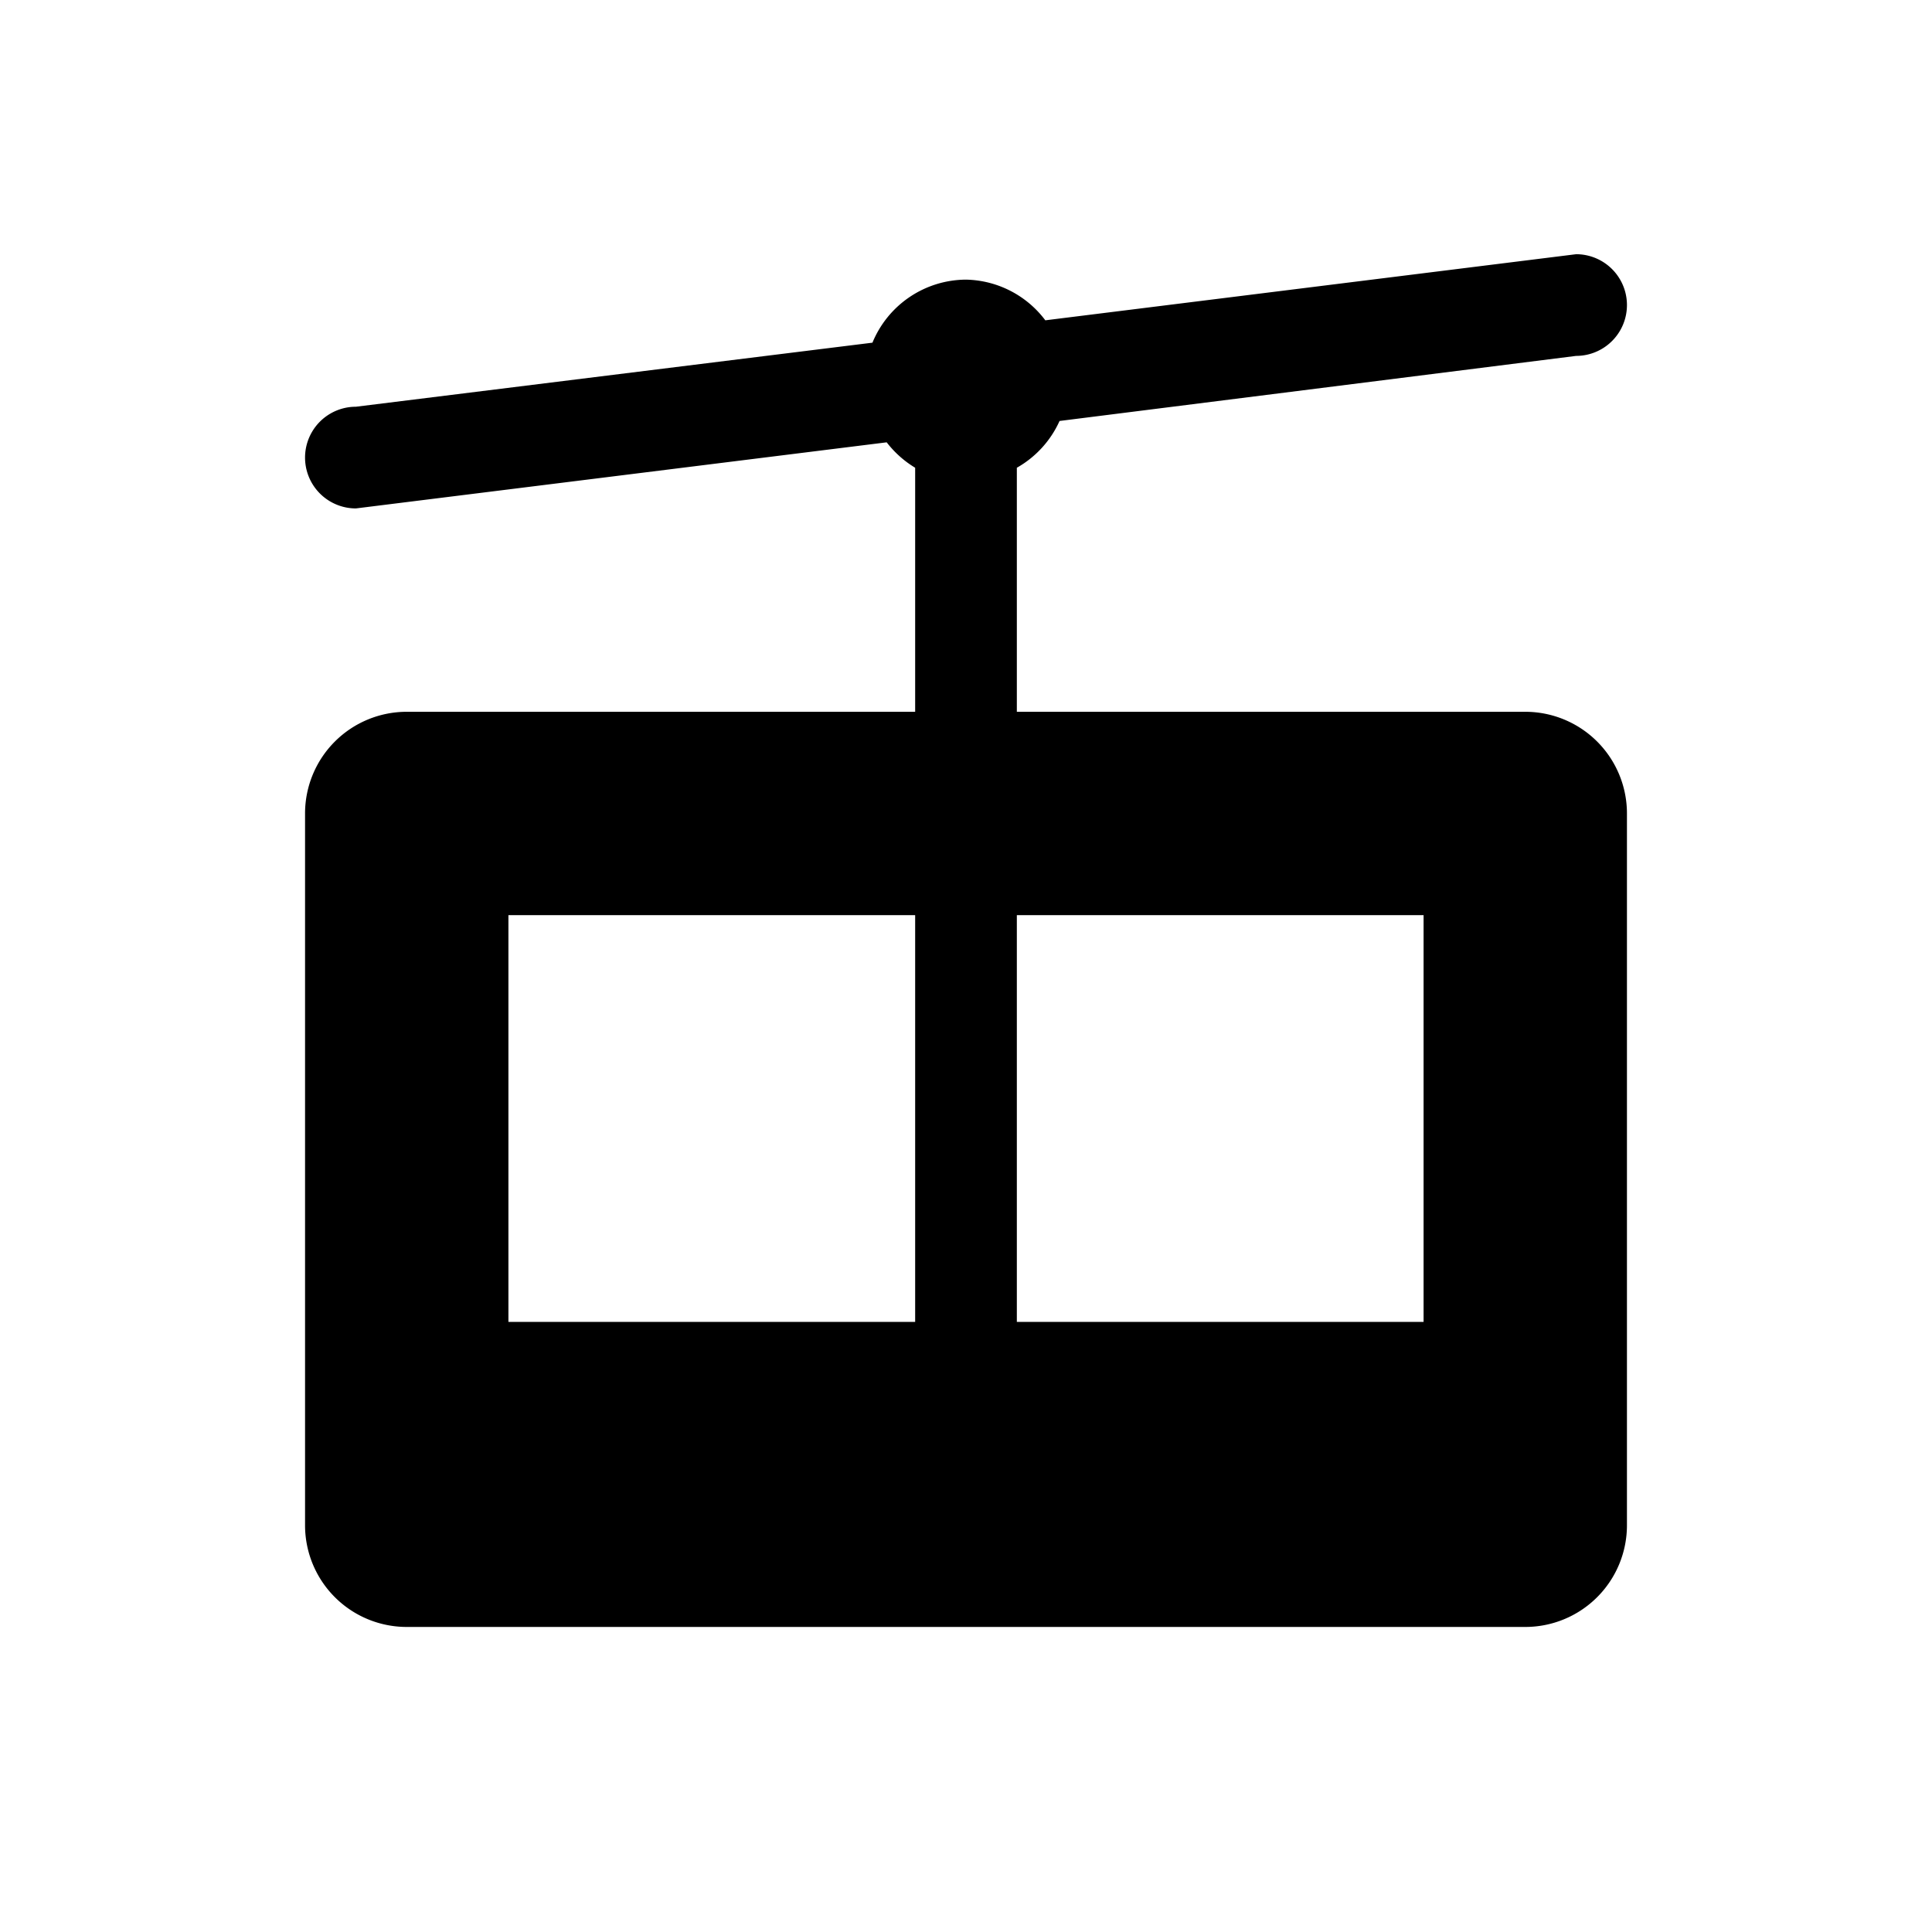 <svg xmlns="http://www.w3.org/2000/svg" width="19" height="19"><path d="M15 7h-5V4.6a1 1 0 0 0 .42-.46l5.08-.64a.5.5 0 0 0 0-1l-5.22.65a1 1 0 0 0-.78-.4 1 1 0 0 0-.92.62L3.5 4a.5.5 0 0 0 0 1l5.22-.65c.077.1.172.185.28.25V7H4a1 1 0 0 0-1 1v7a1 1 0 0 0 1 1h11a1 1 0 0 0 1-1V8a1 1 0 0 0-1-1Zm-6 6H5V9h4Zm5 0h-4V9h4z" overflow="visible"/></svg>